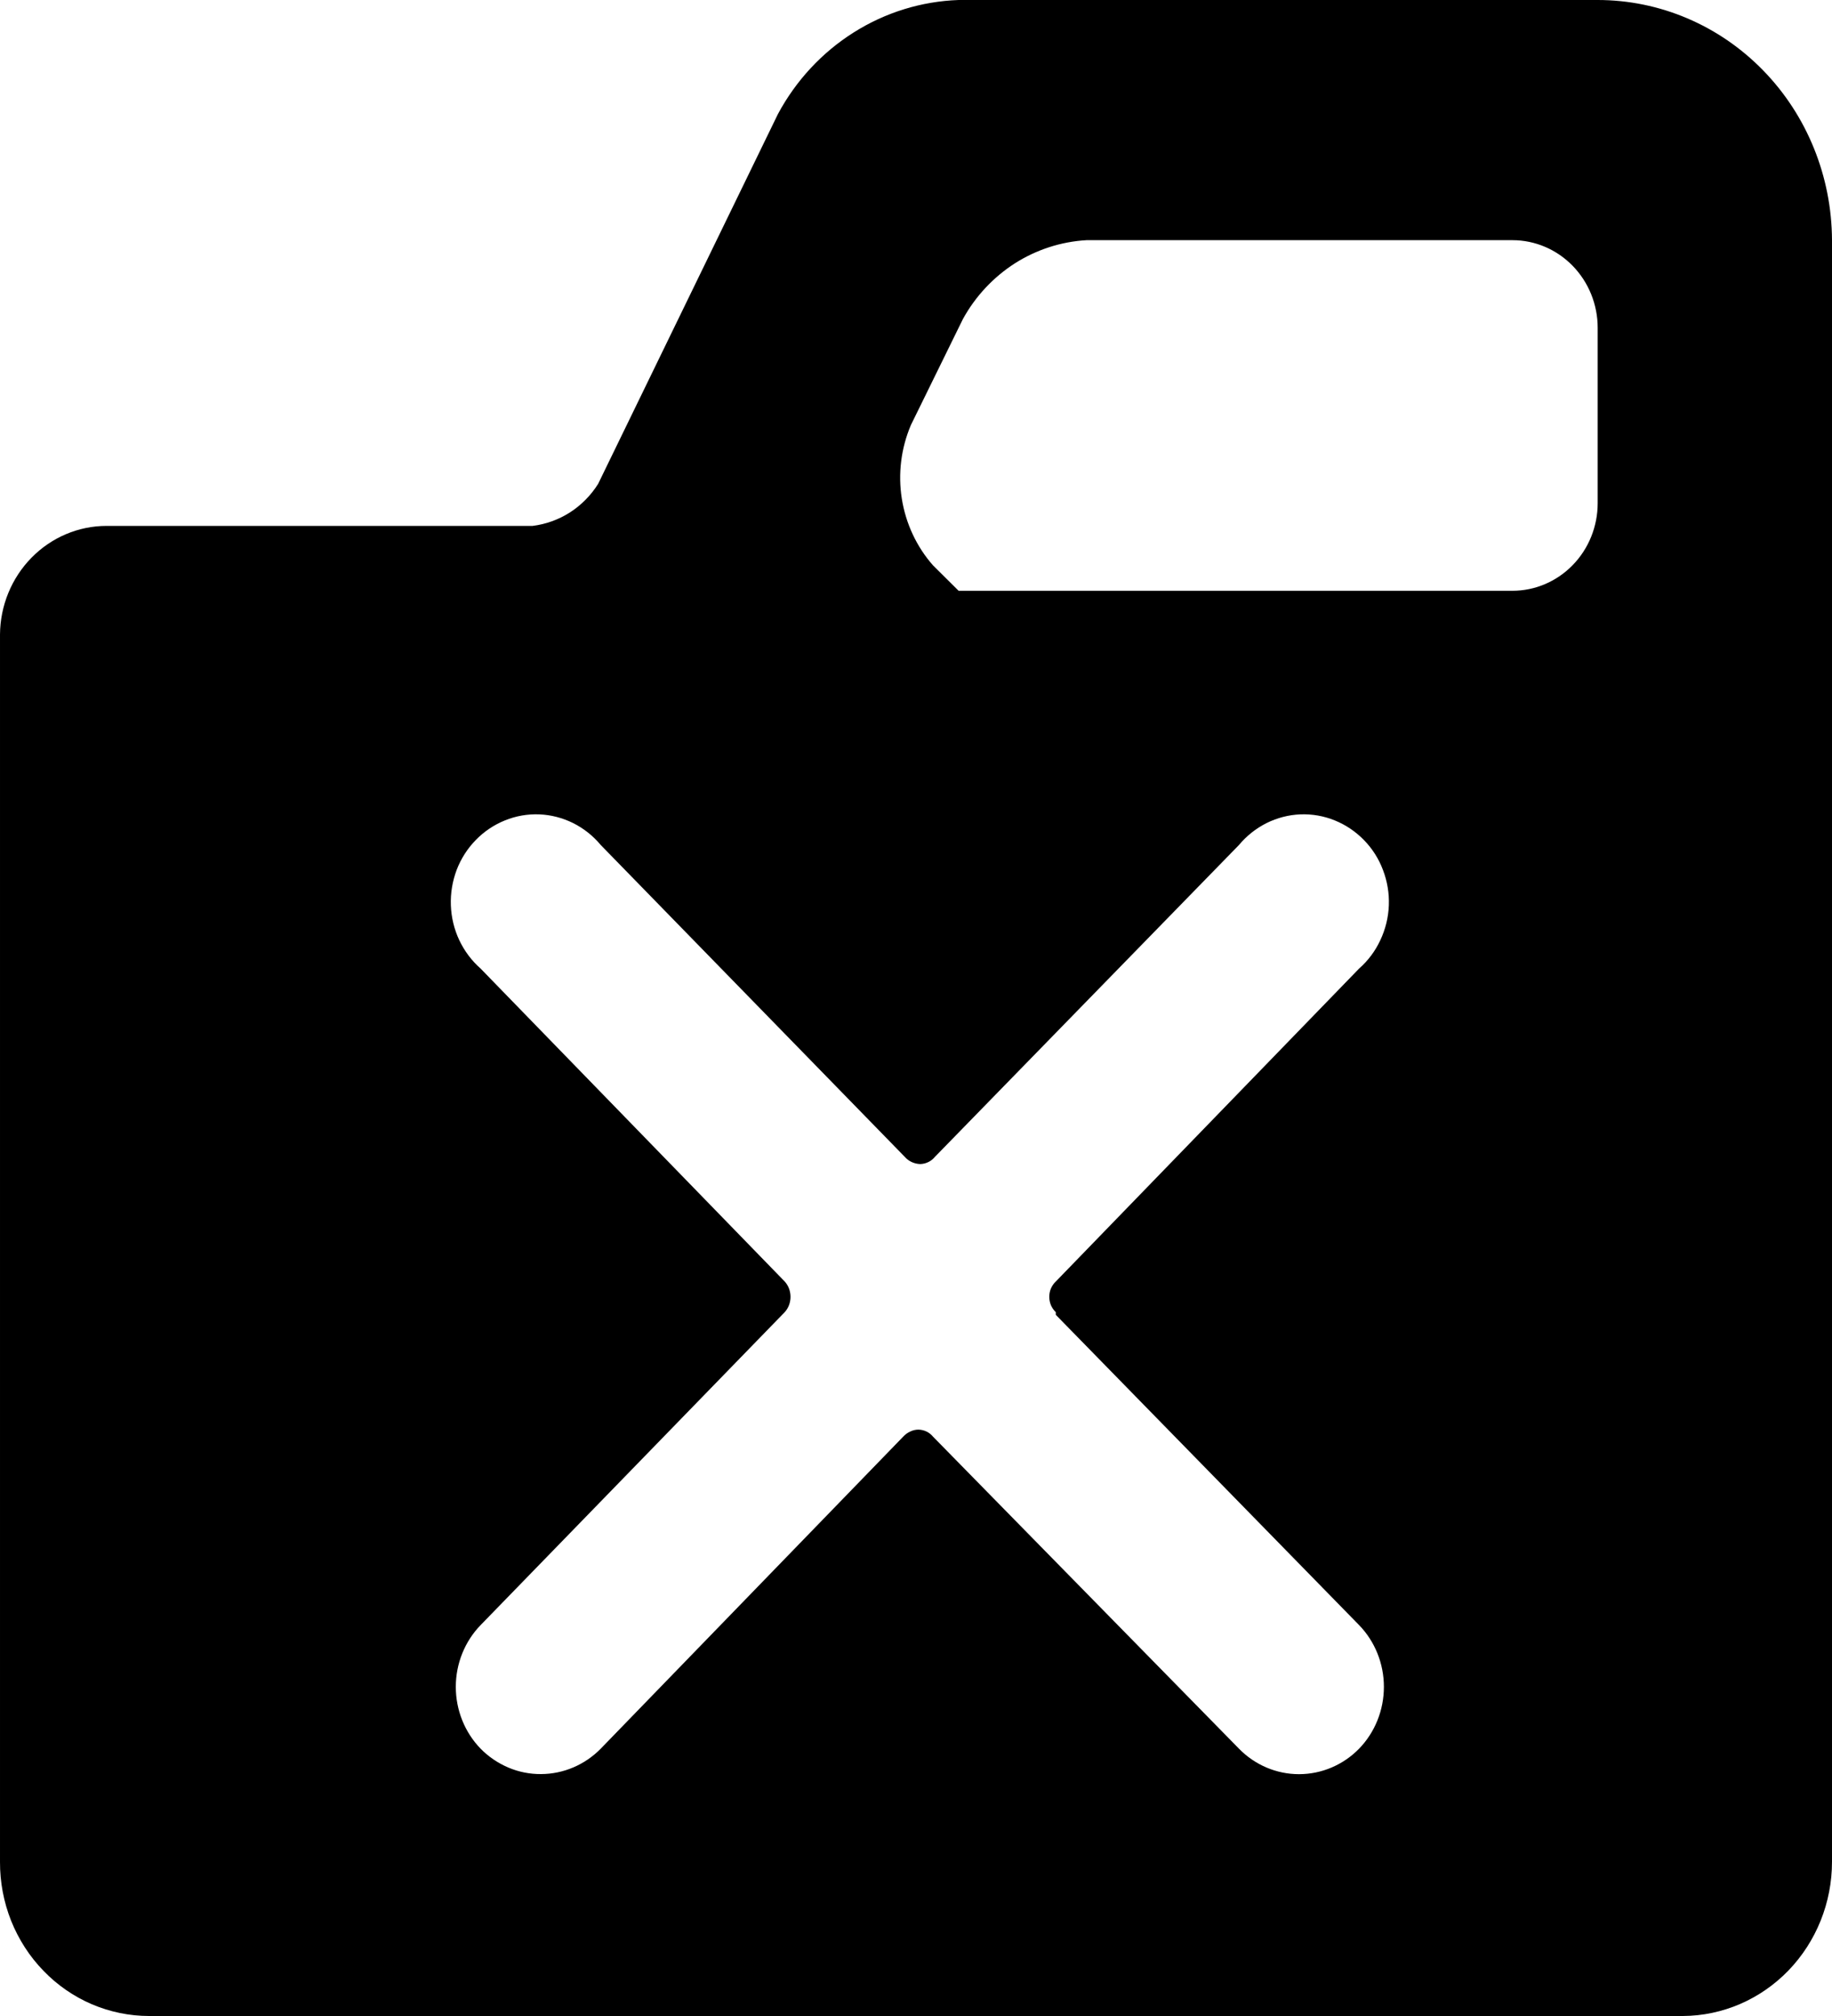 <svg viewBox="0 0 20 22" fill="none" xmlns="http://www.w3.org/2000/svg"><path d="M17.442 0H10.465C10.06 0.014 9.665 0.136 9.32 0.354C8.974 0.572 8.689 0.879 8.493 1.244L6.53 5.28C6.451 5.406 6.346 5.512 6.222 5.592C6.098 5.671 5.959 5.721 5.814 5.739H1.163C0.856 5.739 0.562 5.864 0.344 6.086C0.126 6.308 0.002 6.61 2.65806e-05 6.925V20.317C-0.001 20.537 0.04 20.756 0.121 20.96C0.203 21.164 0.322 21.35 0.474 21.506C0.625 21.663 0.805 21.787 1.003 21.872C1.201 21.956 1.413 22 1.628 22H18.372C18.805 21.998 19.219 21.819 19.524 21.504C19.829 21.188 20 20.762 20 20.317V2.621C19.997 1.925 19.727 1.258 19.247 0.767C18.768 0.276 18.119 0 17.442 0ZM11.526 14.348L14.837 17.734C15.011 17.913 15.108 18.156 15.108 18.408C15.108 18.661 15.011 18.904 14.837 19.083C14.663 19.261 14.427 19.361 14.181 19.361C13.936 19.361 13.7 19.261 13.526 19.083L10.186 15.678C10.166 15.654 10.142 15.635 10.115 15.622C10.088 15.609 10.058 15.602 10.028 15.601C9.996 15.601 9.965 15.608 9.937 15.622C9.908 15.635 9.882 15.654 9.86 15.678L6.558 19.083C6.385 19.259 6.151 19.359 5.907 19.36C5.785 19.361 5.663 19.337 5.55 19.289C5.437 19.241 5.333 19.171 5.247 19.083C5.073 18.904 4.976 18.661 4.976 18.408C4.976 18.156 5.073 17.913 5.247 17.734L8.567 14.319C8.608 14.274 8.63 14.214 8.63 14.152C8.63 14.09 8.608 14.03 8.567 13.985L5.247 10.57C5.149 10.484 5.07 10.378 5.014 10.26C4.958 10.141 4.927 10.012 4.922 9.88C4.917 9.748 4.939 9.617 4.985 9.494C5.032 9.371 5.103 9.26 5.194 9.167C5.284 9.074 5.393 9.001 5.512 8.953C5.632 8.904 5.759 8.882 5.888 8.887C6.016 8.892 6.141 8.925 6.257 8.982C6.372 9.04 6.475 9.121 6.558 9.221L9.879 12.626C9.9 12.65 9.926 12.669 9.955 12.682C9.984 12.695 10.015 12.702 10.046 12.703C10.077 12.702 10.106 12.695 10.133 12.682C10.161 12.669 10.185 12.65 10.205 12.626L13.526 9.221C13.609 9.121 13.712 9.04 13.827 8.982C13.942 8.925 14.068 8.892 14.196 8.887C14.324 8.882 14.452 8.904 14.572 8.953C14.691 9.001 14.799 9.074 14.89 9.167C14.981 9.26 15.052 9.371 15.098 9.494C15.145 9.617 15.167 9.748 15.162 9.88C15.157 10.012 15.125 10.141 15.069 10.26C15.014 10.378 14.935 10.484 14.837 10.57L11.526 13.985C11.503 14.006 11.486 14.032 11.473 14.061C11.461 14.089 11.455 14.12 11.455 14.152C11.455 14.183 11.461 14.214 11.473 14.243C11.486 14.272 11.503 14.298 11.526 14.319V14.348ZM17.442 5.491C17.442 5.744 17.344 5.988 17.169 6.167C16.995 6.346 16.758 6.447 16.512 6.447H10.465L10.186 6.17C10.006 5.966 9.888 5.713 9.845 5.441C9.802 5.17 9.837 4.891 9.944 4.639L10.512 3.482C10.648 3.234 10.844 3.025 11.079 2.874C11.315 2.724 11.584 2.637 11.861 2.621H16.512C16.758 2.621 16.995 2.722 17.169 2.901C17.344 3.081 17.442 3.324 17.442 3.578V5.491Z" fill="currentColor"/></svg>